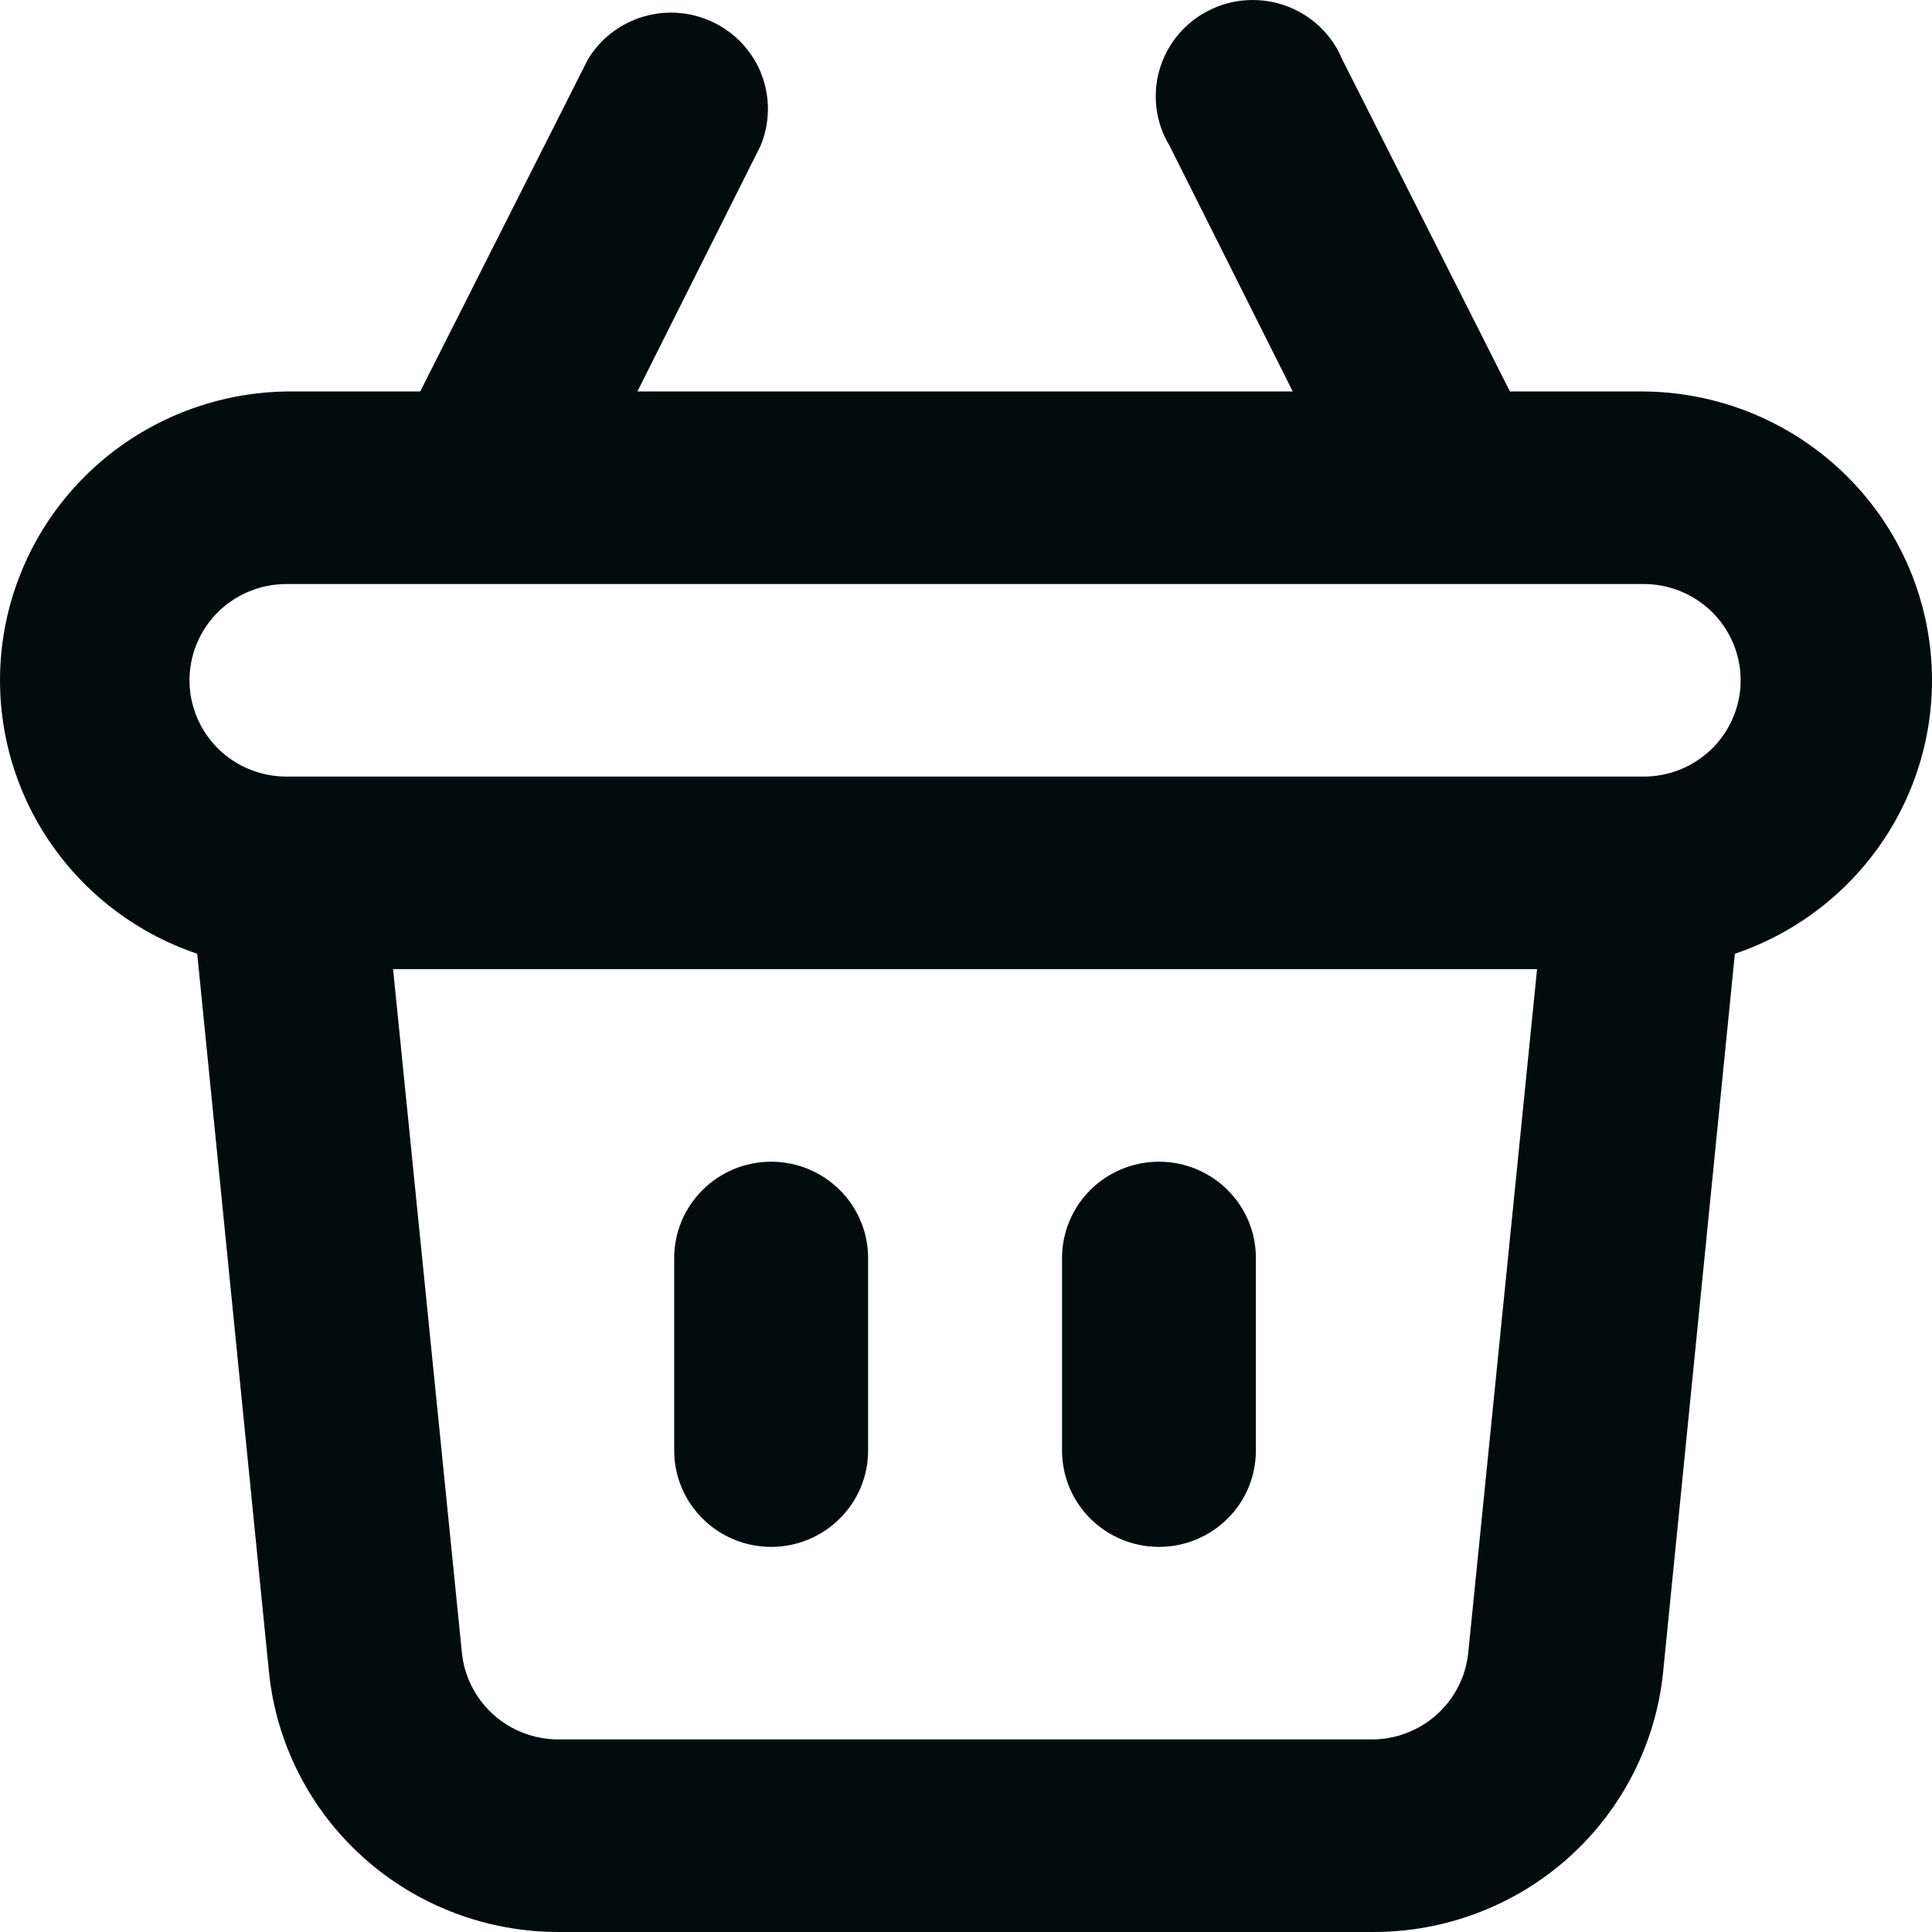 <svg width="24" height="24" viewBox="0 0 24 24" fill="none" xmlns="http://www.w3.org/2000/svg">
<path d="M14.397 19.216C14.716 19.216 15.023 19.09 15.249 18.865C15.475 18.641 15.601 18.337 15.601 18.02V15.627C15.601 15.31 15.475 15.006 15.249 14.782C15.023 14.557 14.716 14.431 14.397 14.431C14.078 14.431 13.771 14.557 13.545 14.782C13.32 15.006 13.193 15.31 13.193 15.627V18.02C13.193 18.337 13.32 18.641 13.545 18.865C13.771 19.09 14.078 19.216 14.397 19.216ZM9.58 19.216C9.899 19.216 10.205 19.09 10.431 18.865C10.657 18.641 10.784 18.337 10.784 18.02V15.627C10.784 15.31 10.657 15.006 10.431 14.782C10.205 14.557 9.899 14.431 9.58 14.431C9.26 14.431 8.954 14.557 8.728 14.782C8.502 15.006 8.375 15.31 8.375 15.627V18.02C8.375 18.337 8.502 18.641 8.728 18.865C8.954 19.09 9.26 19.216 9.58 19.216ZM20.419 4.863H18.757L16.673 0.736C16.61 0.584 16.515 0.447 16.396 0.333C16.276 0.219 16.134 0.131 15.979 0.074C15.824 0.017 15.658 -0.007 15.493 0.002C15.327 0.011 15.166 0.054 15.018 0.129C14.87 0.203 14.739 0.307 14.634 0.433C14.528 0.56 14.45 0.707 14.404 0.865C14.358 1.023 14.346 1.189 14.367 1.352C14.389 1.515 14.444 1.672 14.53 1.813L16.059 4.863H7.918L9.447 1.813C9.564 1.534 9.57 1.222 9.465 0.938C9.36 0.655 9.15 0.422 8.879 0.286C8.607 0.149 8.294 0.12 8.002 0.204C7.71 0.287 7.46 0.478 7.304 0.736L5.22 4.863H3.558C2.707 4.876 1.887 5.187 1.245 5.741C0.602 6.295 0.177 7.057 0.044 7.892C-0.088 8.727 0.08 9.582 0.52 10.306C0.961 11.03 1.644 11.576 2.45 11.848L3.341 20.77C3.431 21.659 3.851 22.482 4.519 23.079C5.187 23.676 6.055 24.004 6.954 24H17.047C17.945 24.004 18.814 23.676 19.482 23.079C20.15 22.482 20.57 21.659 20.66 20.77L21.551 11.848C22.358 11.575 23.043 11.027 23.483 10.301C23.923 9.575 24.09 8.717 23.954 7.881C23.819 7.044 23.389 6.282 22.742 5.73C22.095 5.177 21.272 4.87 20.419 4.863ZM18.239 20.531C18.209 20.827 18.069 21.102 17.846 21.301C17.623 21.5 17.334 21.609 17.035 21.608H6.942C6.643 21.609 6.353 21.5 6.131 21.301C5.908 21.102 5.768 20.827 5.738 20.531L4.883 12.039H19.094L18.239 20.531ZM20.419 9.647H3.558C3.239 9.647 2.932 9.521 2.706 9.297C2.481 9.072 2.354 8.768 2.354 8.451C2.354 8.134 2.481 7.83 2.706 7.605C2.932 7.381 3.239 7.255 3.558 7.255H20.419C20.738 7.255 21.044 7.381 21.27 7.605C21.496 7.83 21.623 8.134 21.623 8.451C21.623 8.768 21.496 9.072 21.27 9.297C21.044 9.521 20.738 9.647 20.419 9.647Z" fill="#030C0C"/>
</svg>
